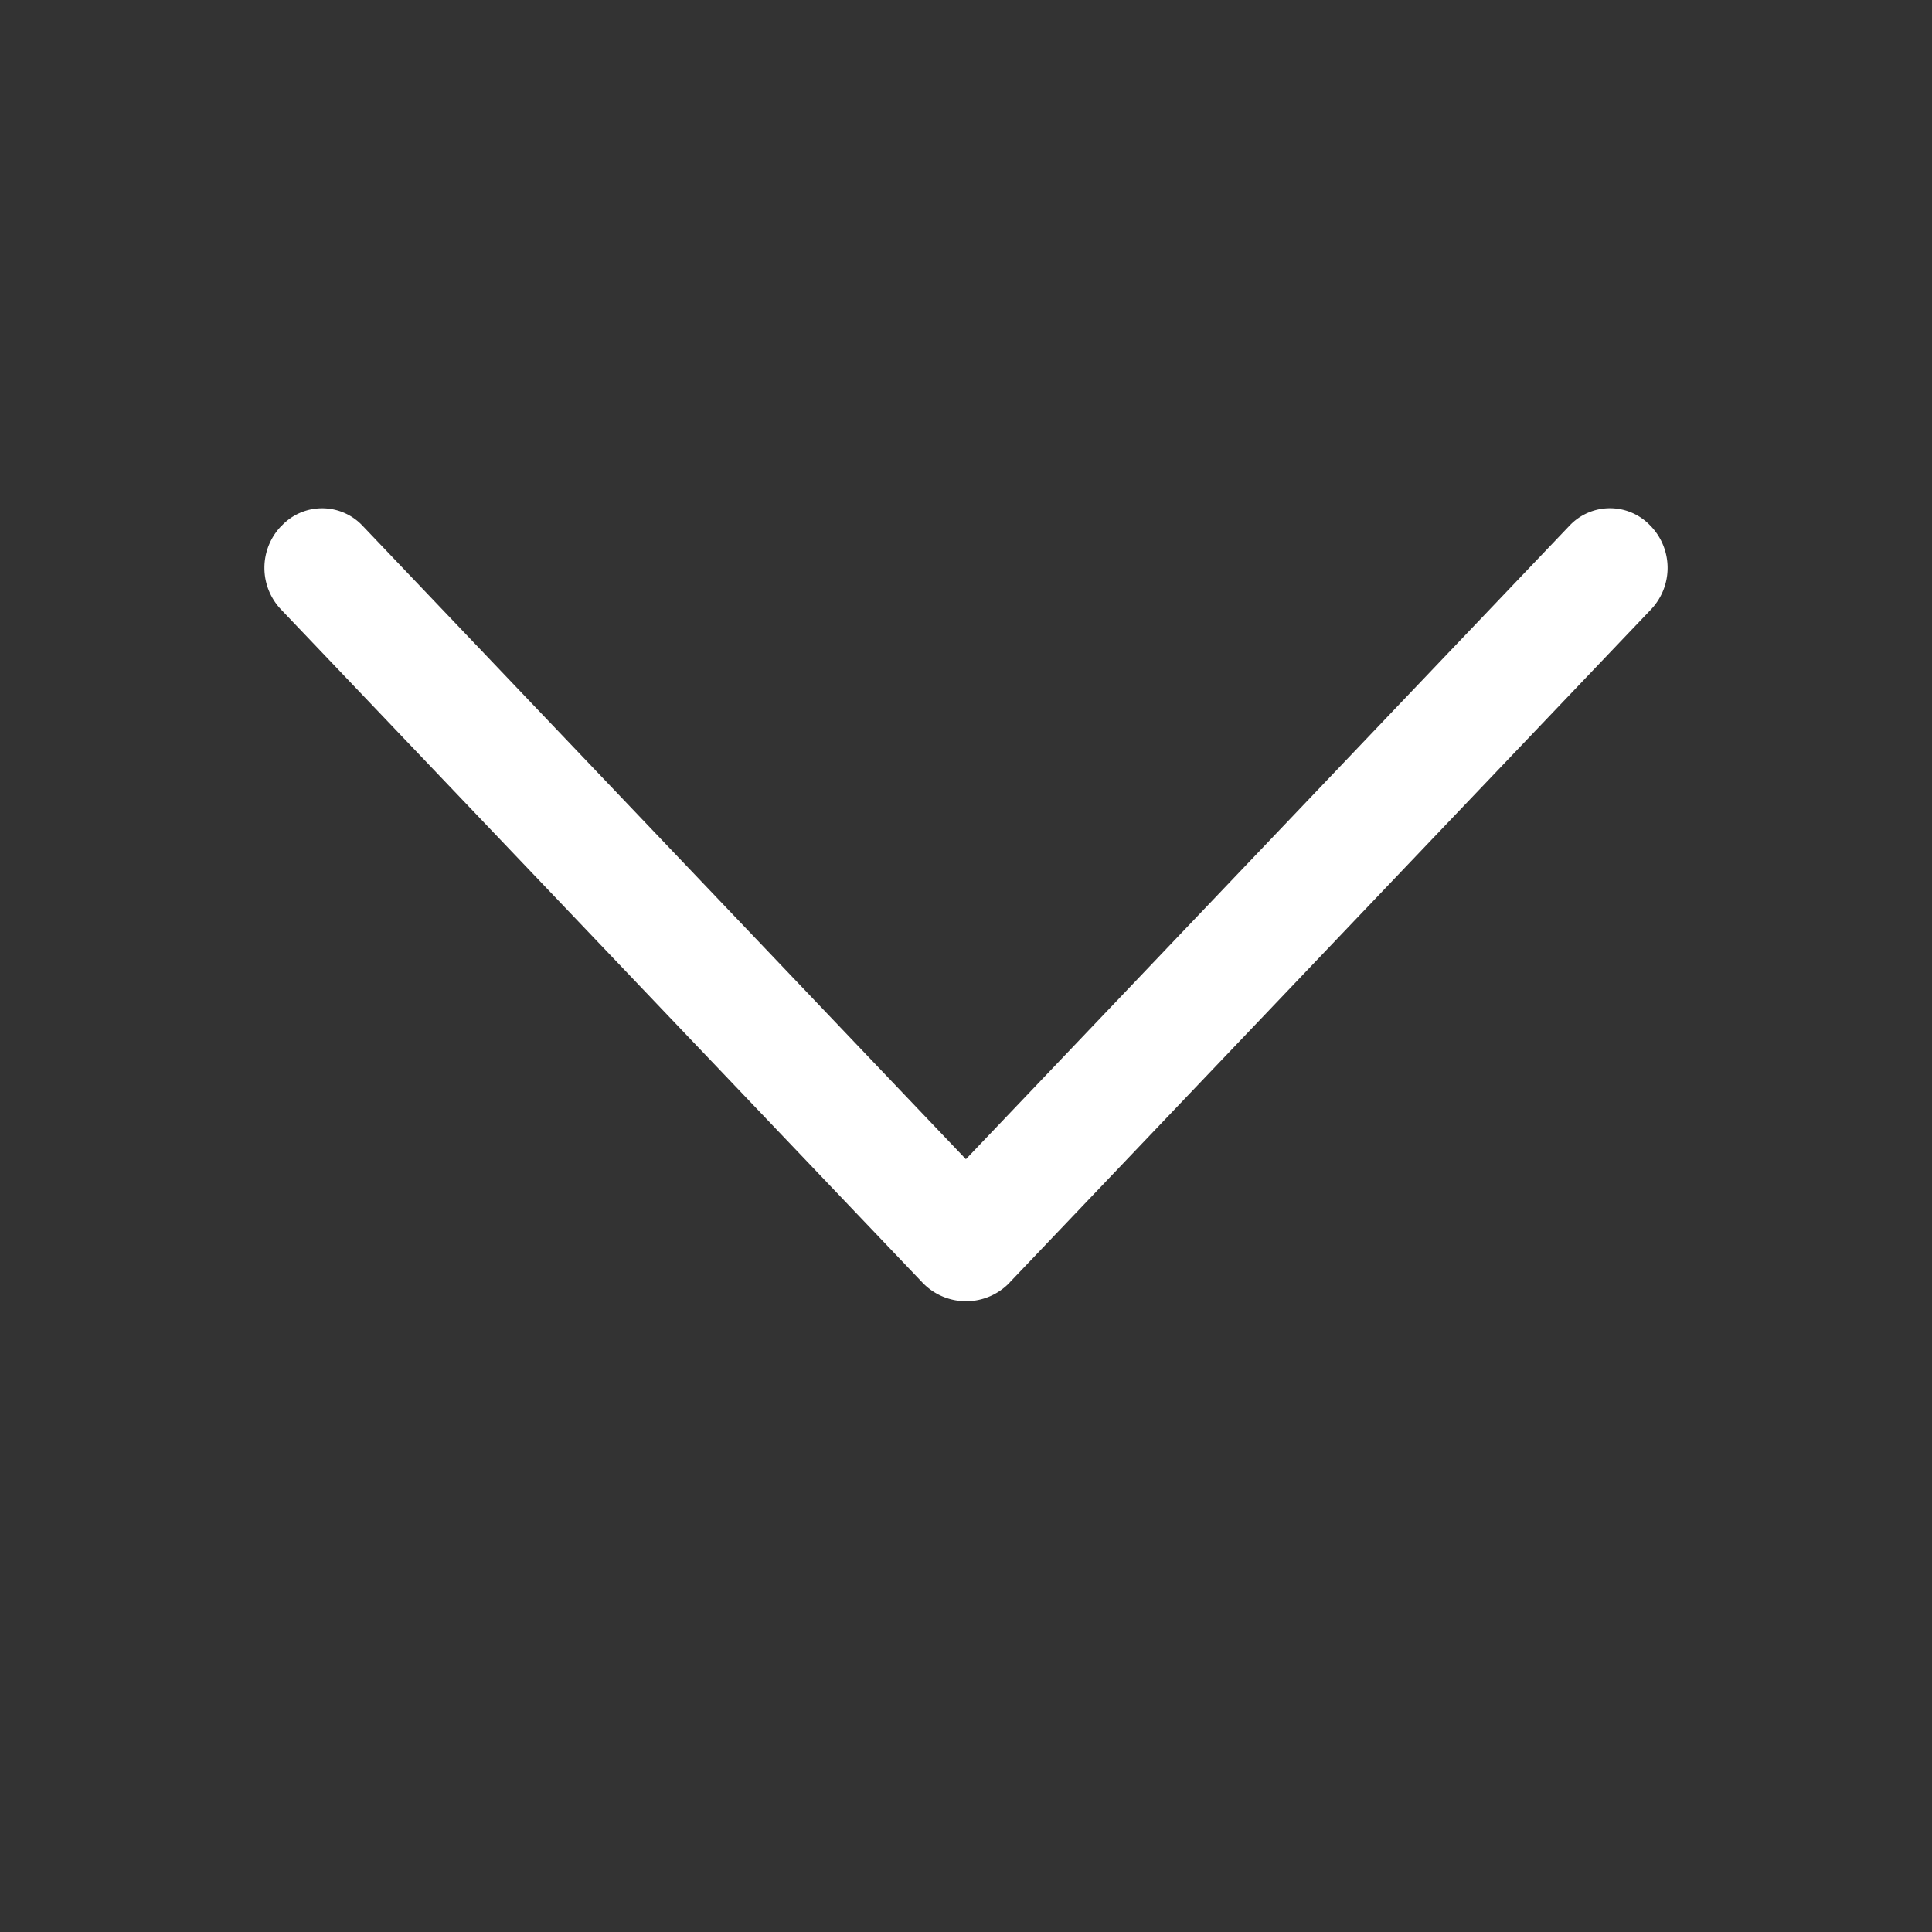 <svg width="20" height="20" fill="none" xmlns="http://www.w3.org/2000/svg"><rect width="100%" height="100%" fill="#333333" stroke="none"/><path d="M10.453 13.275L17.09 6.31a.625.625 0 000-.863l-.007-.007a.575.575 0 00-.834 0L9.999 12 3.751 5.44a.575.575 0 00-.833 0l-.008.007a.625.625 0 000 .863l6.638 6.966a.624.624 0 00.905 0z" fill="#fff"/></svg>